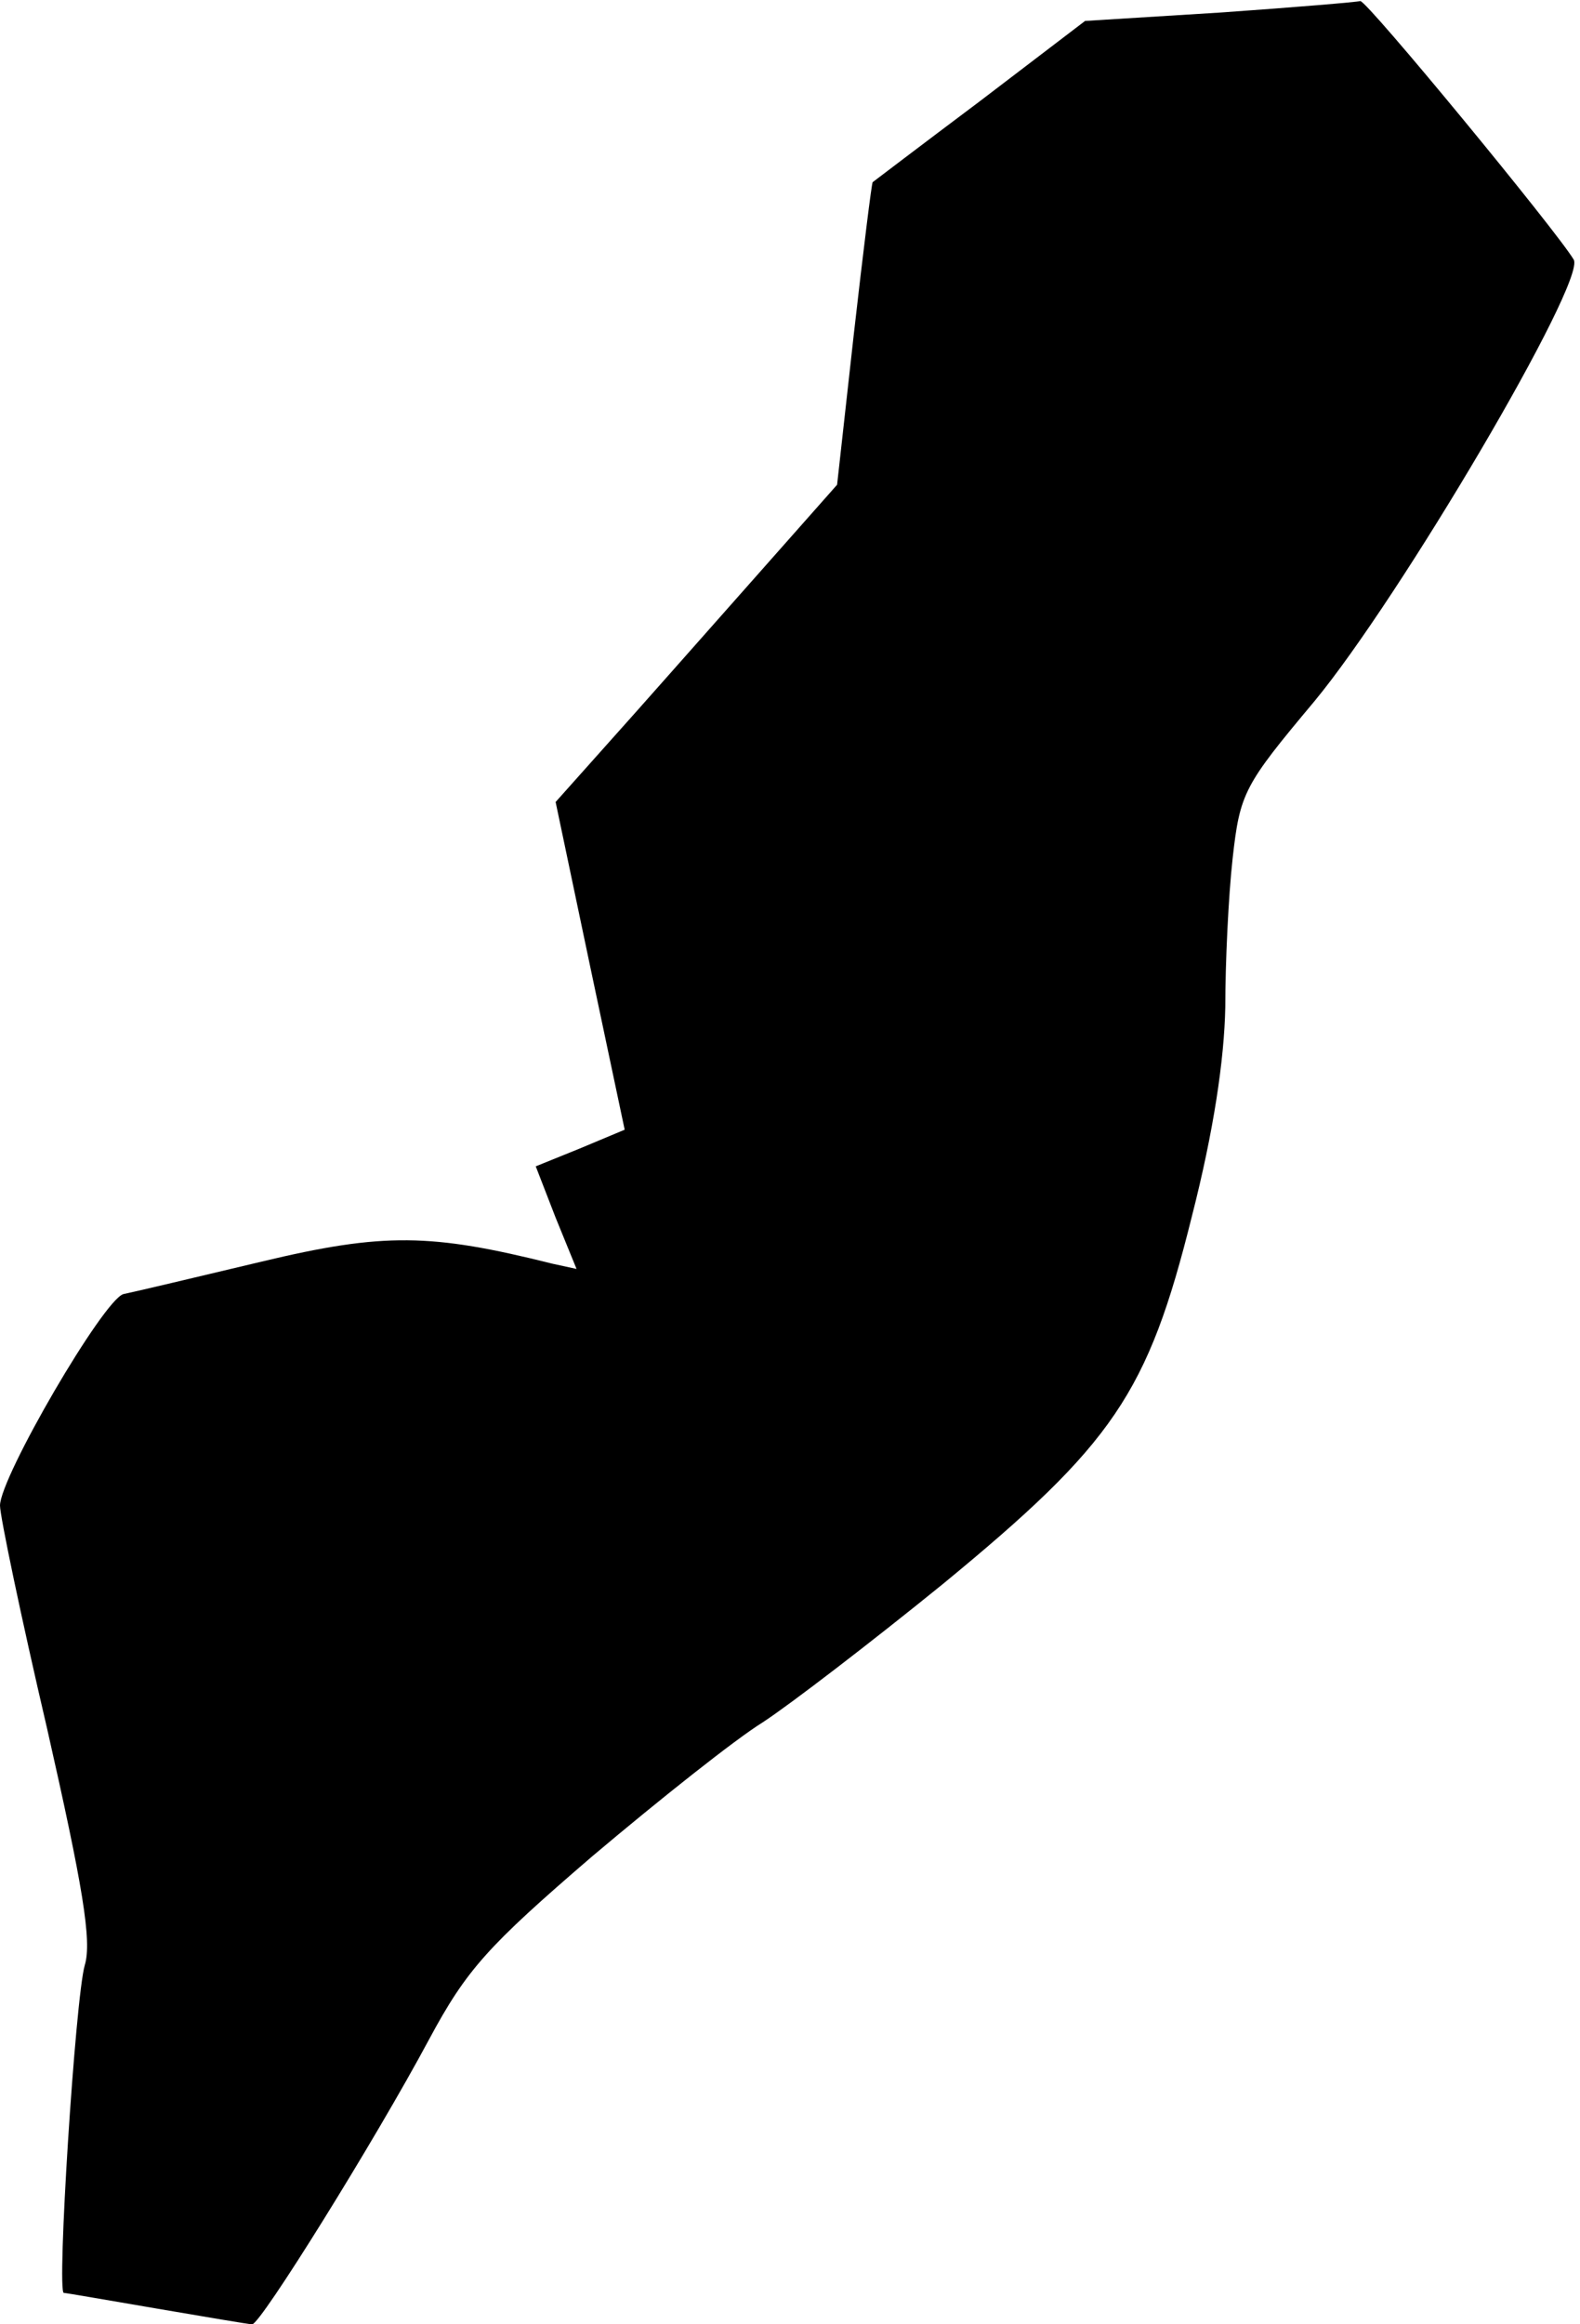 <?xml version="1.0" standalone="no"?>
<!DOCTYPE svg PUBLIC "-//W3C//DTD SVG 20010904//EN"
 "http://www.w3.org/TR/2001/REC-SVG-20010904/DTD/svg10.dtd">
<svg version="1.0" xmlns="http://www.w3.org/2000/svg"
 width="151pt" height="222pt" viewBox="0 0 151 222"
 preserveAspectRatio="xMidYMid meet">
<g transform="translate(0,222) scale(0.1,-0.1)"
fill="#000000" stroke="none">
<path fill="#000000" stroke="none" d="M1166 2208 l-129 -8 -101 -77 c-56 -42
-102 -77 -102 -77 -1 -1 -9 -66 -18 -145 l-16 -144 -85 -96 c-47 -53 -107
-121 -134 -151 l-50 -56 33 -157 33 -156 -43 -18 -42 -17 19 -49 20 -49 -23 5
c-116 29 -161 30 -278 2 -63 -15 -122 -29 -132 -31 -19 -5 -118 -175 -118
-202 0 -10 20 -106 45 -213 34 -150 43 -203 36 -226 -9 -31 -27 -313 -20 -313
2 0 42 -7 89 -15 47 -8 88 -15 91 -15 8 0 117 175 169 272 36 67 56 89 156
175 64 54 137 112 163 128 26 17 103 76 172 132 163 134 196 182 238 351 21
82 31 150 32 200 0 43 3 106 7 142 7 63 11 70 78 150 82 99 260 401 248 422
-16 27 -198 248 -204 247 -3 -1 -63 -6 -134 -11z"/>
</g>
</svg>
